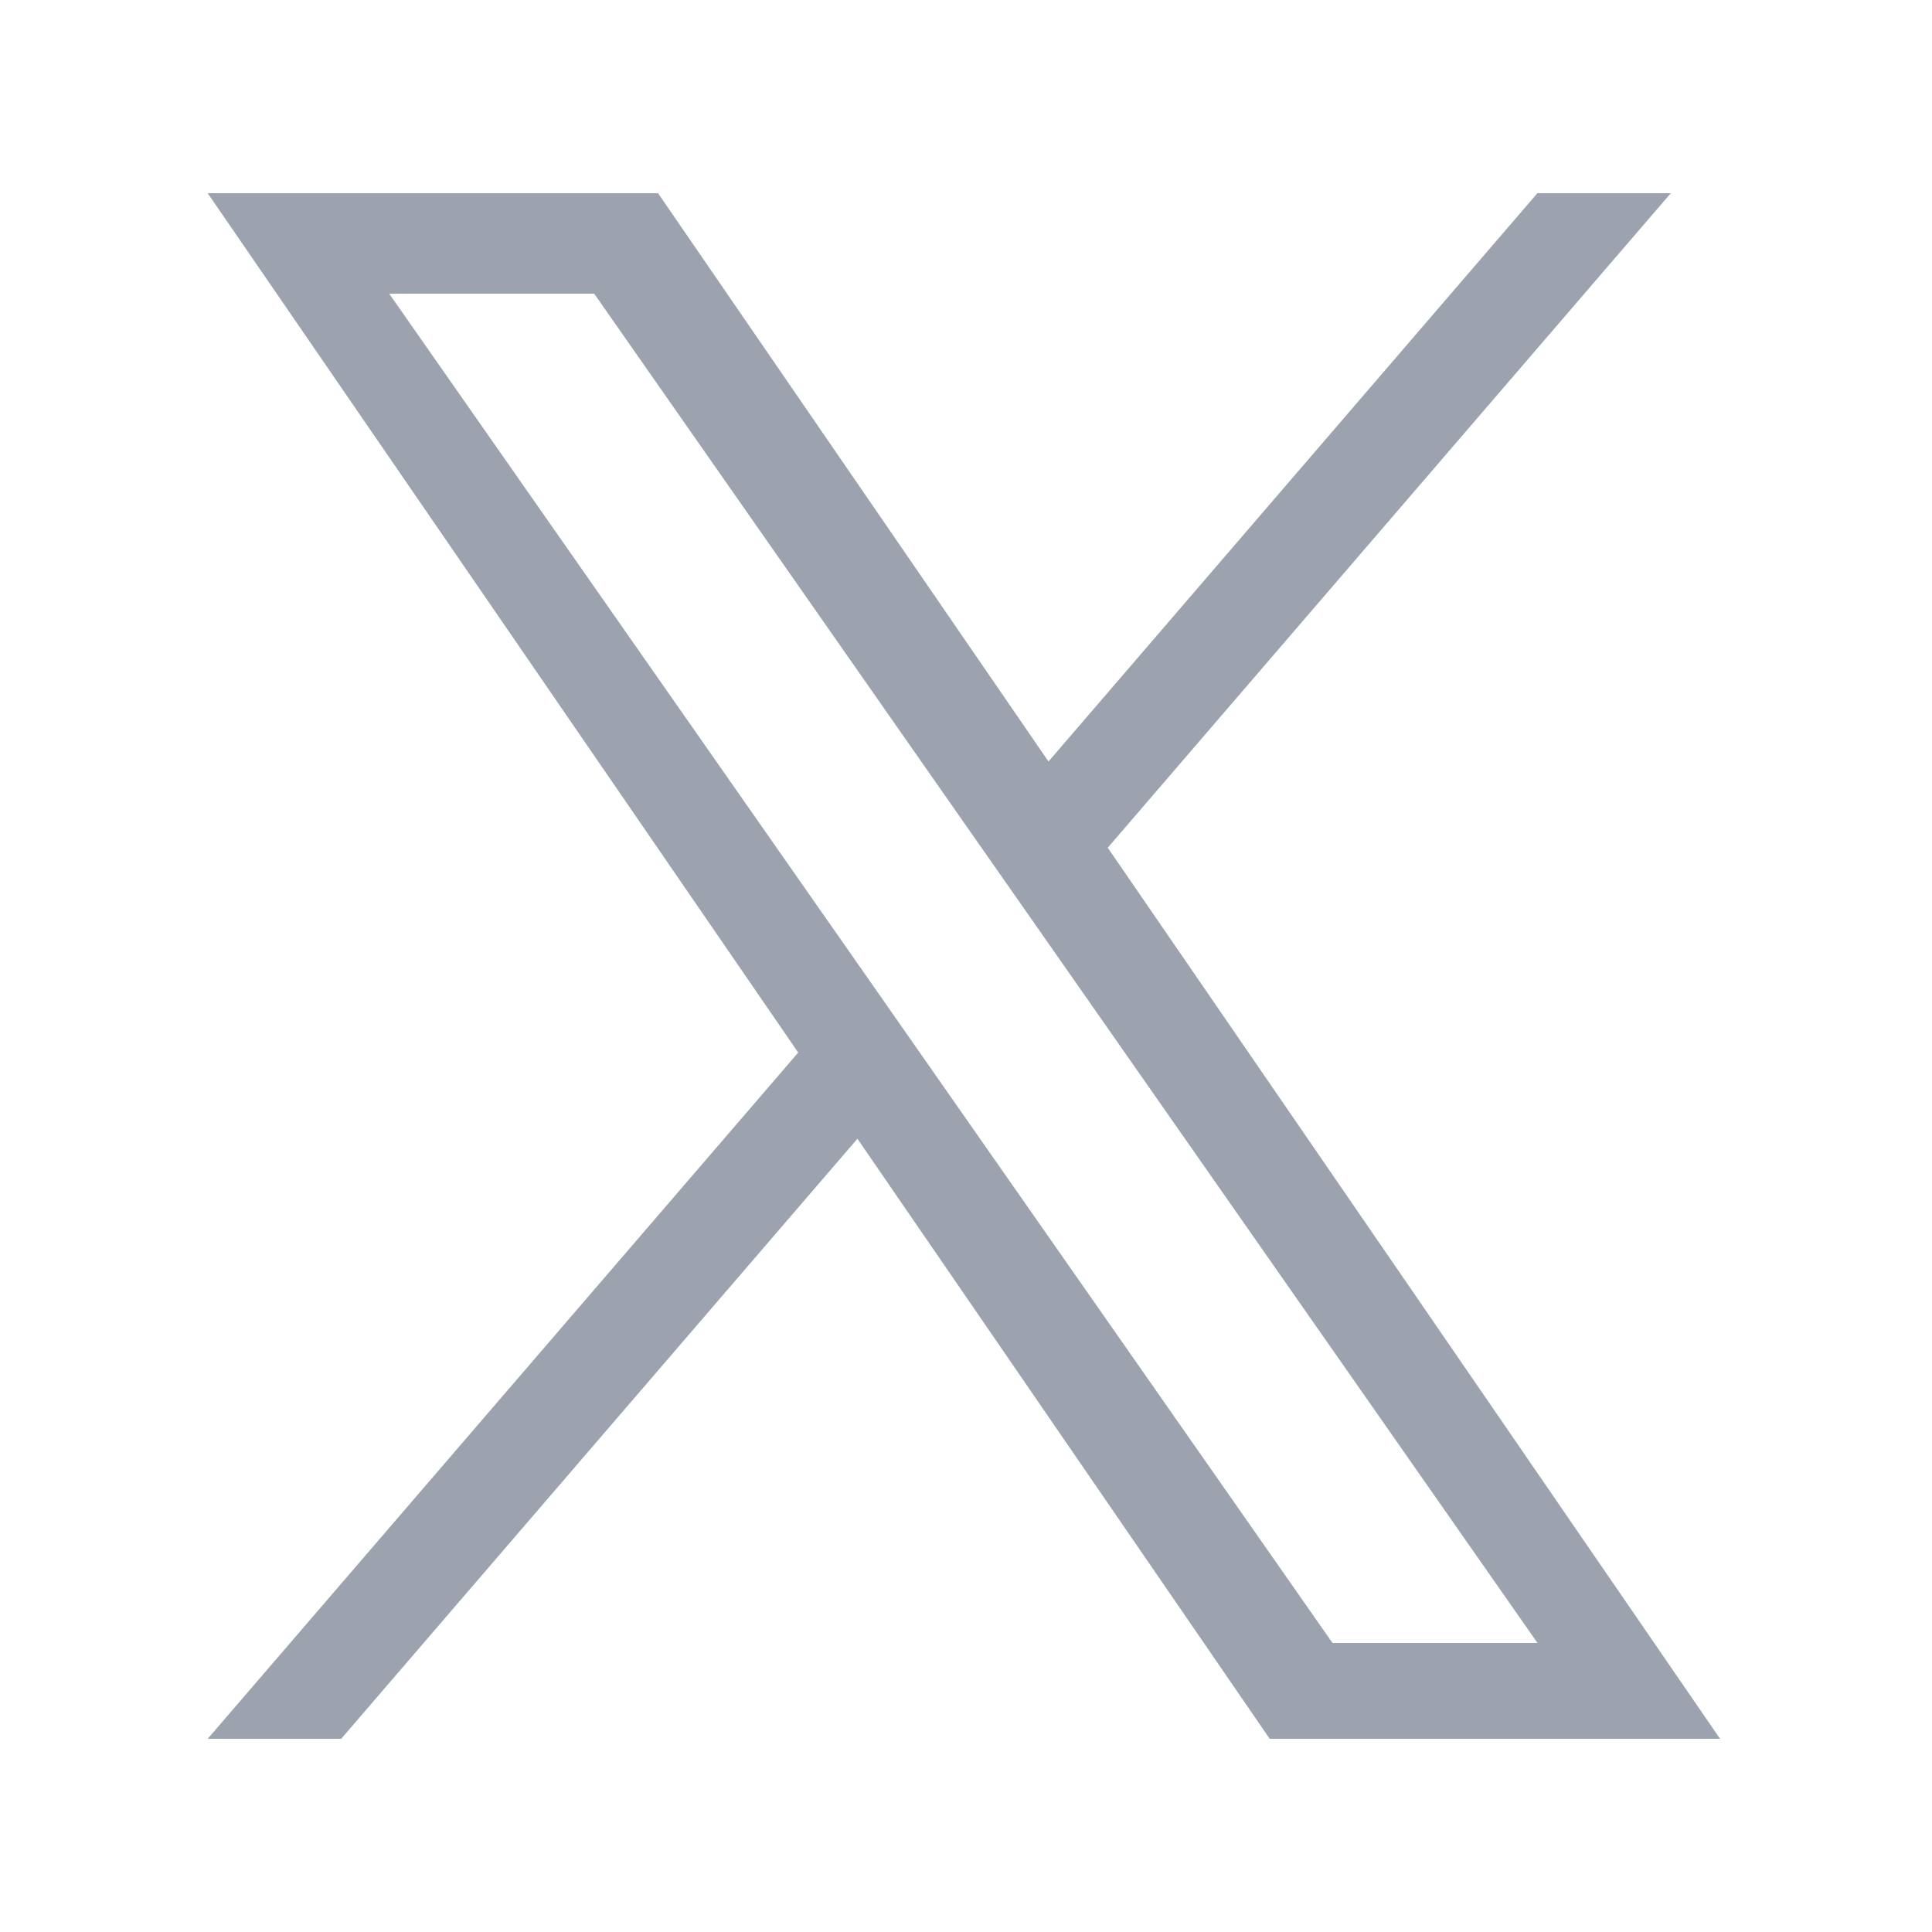 <svg xmlns = "http://www.w3.org/2000/svg" fill="#9ca3af" viewBox="0 0 20 20" height = "24px" width="24px">
    <path d="M11.468 8.775L17.296 2H15.915L10.854 7.883L6.812 2H2.15L8.263 10.896L2.15 18H3.532L8.876 11.788L13.144 18H17.806L11.467 8.775H11.468ZM9.576 10.974L8.957 10.088L4.029 3.04H6.151L10.127 8.728L10.747 9.614L15.916 17.008H13.794L9.576 10.974V10.974Z" />
</svg>